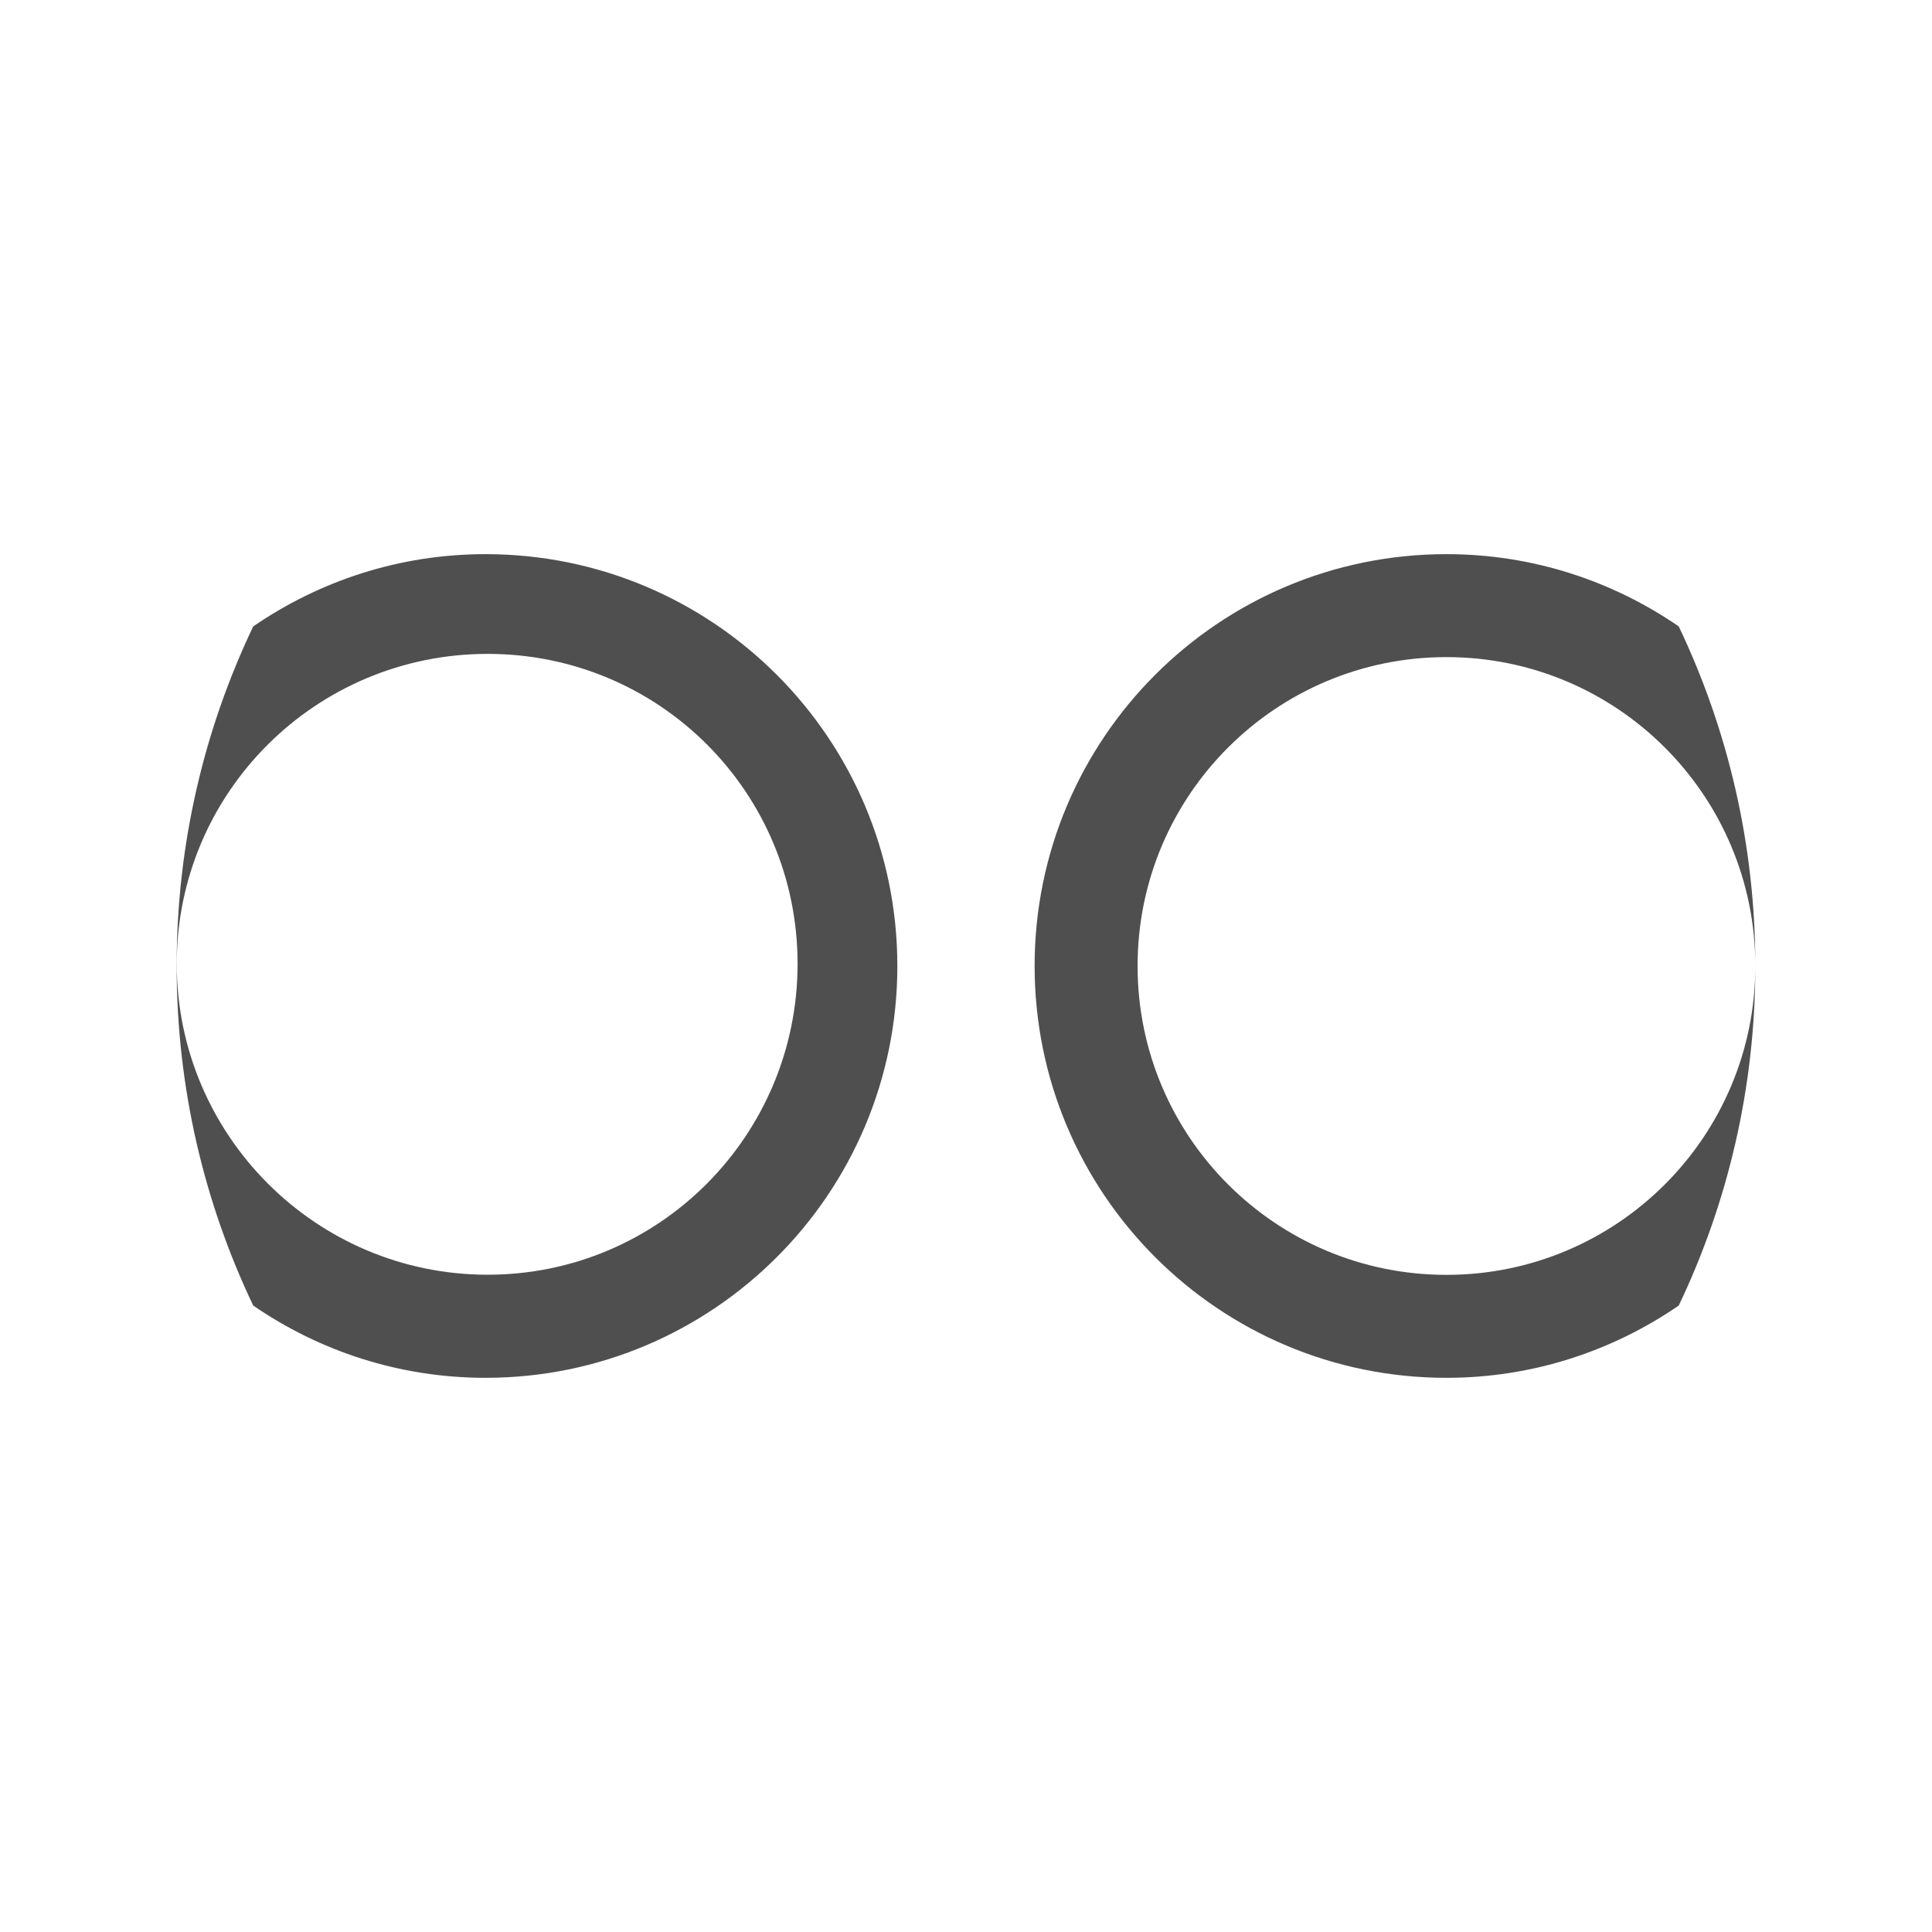 <?xml version="1.0" encoding="UTF-8" standalone="no"?>
<svg
   xmlns:dc="http://purl.org/dc/elements/1.1/"
   xmlns:cc="http://creativecommons.org/ns#"
   xmlns:rdf="http://www.w3.org/1999/02/22-rdf-syntax-ns#"
   xmlns:svg="http://www.w3.org/2000/svg"
   xmlns="http://www.w3.org/2000/svg"
   xmlns:sodipodi="http://sodipodi.sourceforge.net/DTD/sodipodi-0.dtd"
   xmlns:inkscape="http://www.inkscape.org/namespaces/inkscape"
   height="512"
   viewBox="0 0 512 512"
   width="512"
   version="1.1"
   id="svg2"
   inkscape:version="0.91 r13725"
   sodipodi:docname="doublecmd.svg">
  <defs
     id="defs17" />
  <sodipodi:namedview
     pagecolor="#ffffff"
     bordercolor="#666666"
     borderopacity="1"
     objecttolerance="10"
     gridtolerance="10"
     guidetolerance="10"
     inkscape:pageopacity="0"
     inkscape:pageshadow="2"
     inkscape:window-width="1920"
     inkscape:window-height="1022"
     id="namedview15"
     showgrid="false"
     inkscape:zoom="0.46093749"
     inkscape:cx="-169.86059"
     inkscape:cy="812.43468"
     inkscape:window-x="0"
     inkscape:window-y="0"
     inkscape:window-maximized="1"
     inkscape:current-layer="svg2" />
  <g
     id="g4731"
     transform="matrix(9.095,0,0,9.095,37.716,37.716)"
     style="fill:#4f4f4f;fill-opacity:1">
    <path
       d="m 38,12 c -6.629,0 -12,5.371 -12,12 0,6.629 5.371,12 12,12 2.518,0 4.842,-0.784 6.768,-2.105 C 46.199,30.898 47,27.543 47,24 c 0,4.973 -4.03,9 -9,9 -4.973,0 -9,-4.03 -9,-9 0,-4.973 4.03,-9 9,-9 4.973,0 9,4.03 9,9 0,-3.543 -0.802,-6.897 -2.232,-9.895 C 42.843,12.783 40.518,12 38,12 Z"
       style="fill:#4f4f4f;fill-opacity:1"
       id="path25"
       inkscape:connector-curvature="0" />
    <path
       d="M 10,12 C 7.482,12 5.158,12.784 3.232,14.105 1.801,17.102 1,20.457 1,24 1,27.543 1.802,30.897 3.232,33.895 5.157,35.217 7.482,36 10,36 16.629,36 22,30.629 22,24 22,17.371 16.629,12 10,12 Z m 0.063,2.906 c 5,0 9.03,4.03 9.03,9.03 0,4.996 -4.03,9.06 -9.03,9.06 -5,0 -9.06,-4.064 -9.06,-9.06 0,-5 4.062,-9.03 9.06,-9.03 z"
       style="fill:#4f4f4f;fill-opacity:1"
       id="path27"
       inkscape:connector-curvature="0" />
  </g>
</svg>
